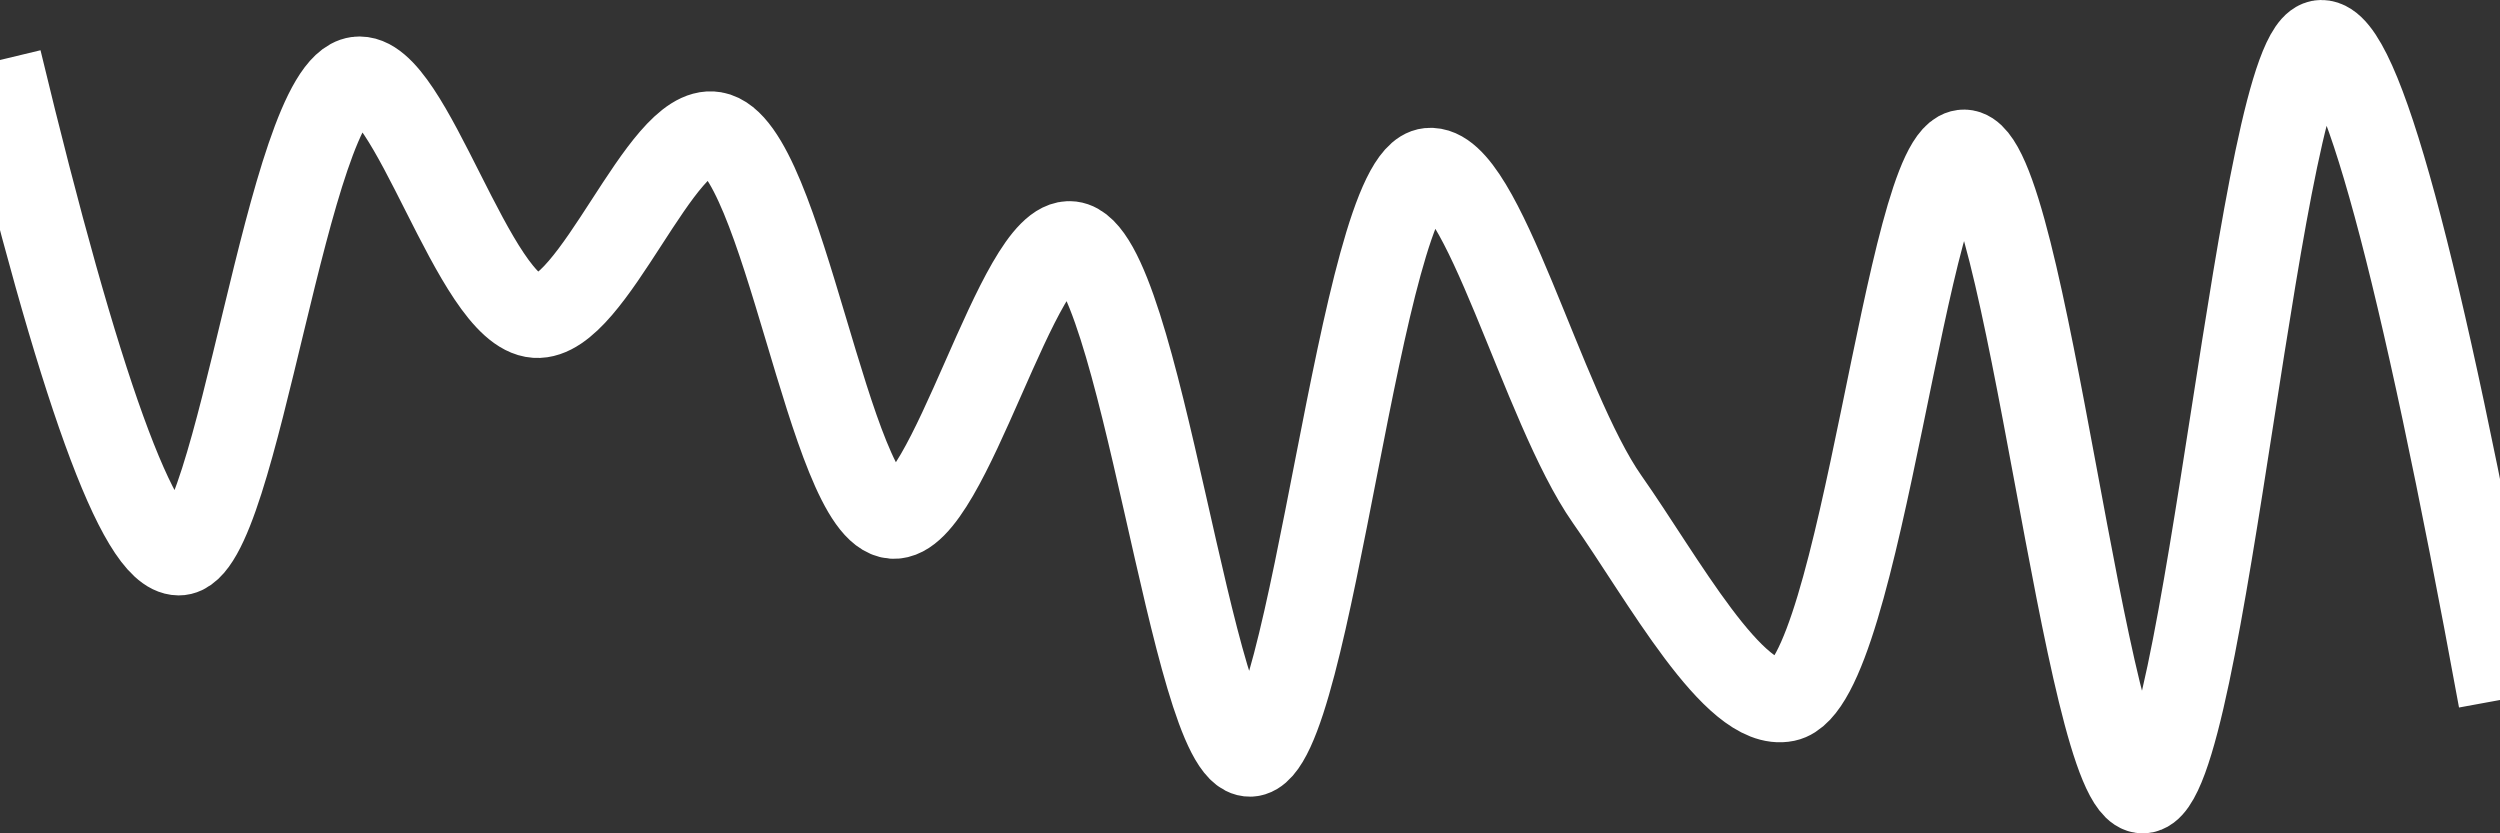 <svg class="main-svg" xmlns="http://www.w3.org/2000/svg" xmlns:xlink="http://www.w3.org/1999/xlink" width="60" height="20" viewBox="0 0 60 20" style=""><rect x="0" y="0" width="60" height="20" fill="#333333" stroke="none"/><rect x="0" y="0" width="60" height="20" style="fill: rgb(0, 0, 0); fill-opacity: 0;"/><defs id="defs-211322"><g class="clips"><clipPath id="clip211322xyplot" class="plotclip"><rect width="60" height="20"/></clipPath><clipPath class="axesclip" id="clip211322x"><rect x="0" y="0" width="60" height="20"/></clipPath><clipPath class="axesclip" id="clip211322y"><rect x="0" y="0" width="60" height="20"/></clipPath><clipPath class="axesclip" id="clip211322xy"><rect x="0" y="0" width="60" height="20"/></clipPath></g><g class="gradients"/><g class="patterns"/></defs><g class="bglayer"><rect class="bg" x="0" y="0" width="60" height="20" style="fill: rgb(0, 0, 0); fill-opacity: 0; stroke-width: 0;"/></g><g class="layer-below"><g class="imagelayer"/><g class="shapelayer"/></g><g class="cartesianlayer"><g class="subplot xy"><g class="layer-subplot"><g class="shapelayer"/><g class="imagelayer"/></g><g class="minor-gridlayer"><g class="x"/><g class="y"/></g><g class="gridlayer"><g class="x"/><g class="y"/></g><g class="zerolinelayer"/><g class="layer-between"><g class="shapelayer"/><g class="imagelayer"/></g><path class="xlines-below"/><path class="ylines-below"/><g class="overlines-below"/><g class="xaxislayer-below"/><g class="yaxislayer-below"/><g class="overaxes-below"/><g class="overplot"><g class="xy" transform="" clip-path="url(#clip211322xyplot)"><g class="scatterlayer mlayer"><g class="trace scatter trace175c63" style="stroke-miterlimit: 2; opacity: 1;"><g class="fills"/><g class="errorbars"/><g class="lines"><path class="js-line" d="M0,1.44Q2.85,13.28 4.29,13.29C5.71,13.3 6.89,2.12 8.57,1.88C9.85,1.7 11.37,7.49 12.86,7.59C14.24,7.68 15.85,2.98 17.14,3.2C18.8,3.48 19.9,12.3 21.43,12.41C22.78,12.5 24.42,5.67 25.71,5.83C27.37,6.03 28.61,18.15 30,18.12C31.48,18.09 32.64,4.24 34.29,4.07C35.58,3.94 37,9.74 38.57,11.98C39.9,13.87 41.62,17.06 42.86,16.8C44.68,16.42 45.76,3.6 47.14,3.63C48.62,3.66 50.05,19.03 51.43,19C52.92,18.97 54.24,1.02 55.71,1Q57.1,0.98 60,16.8" style="vector-effect: none; fill: none; stroke: rgb(255, 255, 255); stroke-opacity: 1; stroke-width: 2px; opacity: 1;"/></g><g class="points"/><g class="text"/></g></g></g></g><path class="xlines-above crisp" d="M0,0" style="fill: none;"/><path class="ylines-above crisp" d="M0,0" style="fill: none;"/><g class="overlines-above"/><g class="xaxislayer-above"/><g class="yaxislayer-above"/><g class="overaxes-above"/></g></g><g class="polarlayer"/><g class="smithlayer"/><g class="ternarylayer"/><g class="geolayer"/><g class="funnelarealayer"/><g class="pielayer"/><g class="iciclelayer"/><g class="treemaplayer"/><g class="sunburstlayer"/><g class="glimages"/><defs id="topdefs-211322"><g class="clips"/></defs><g class="layer-above"><g class="imagelayer"/><g class="shapelayer"/></g><g class="infolayer"><g class="g-gtitle"/></g></svg>